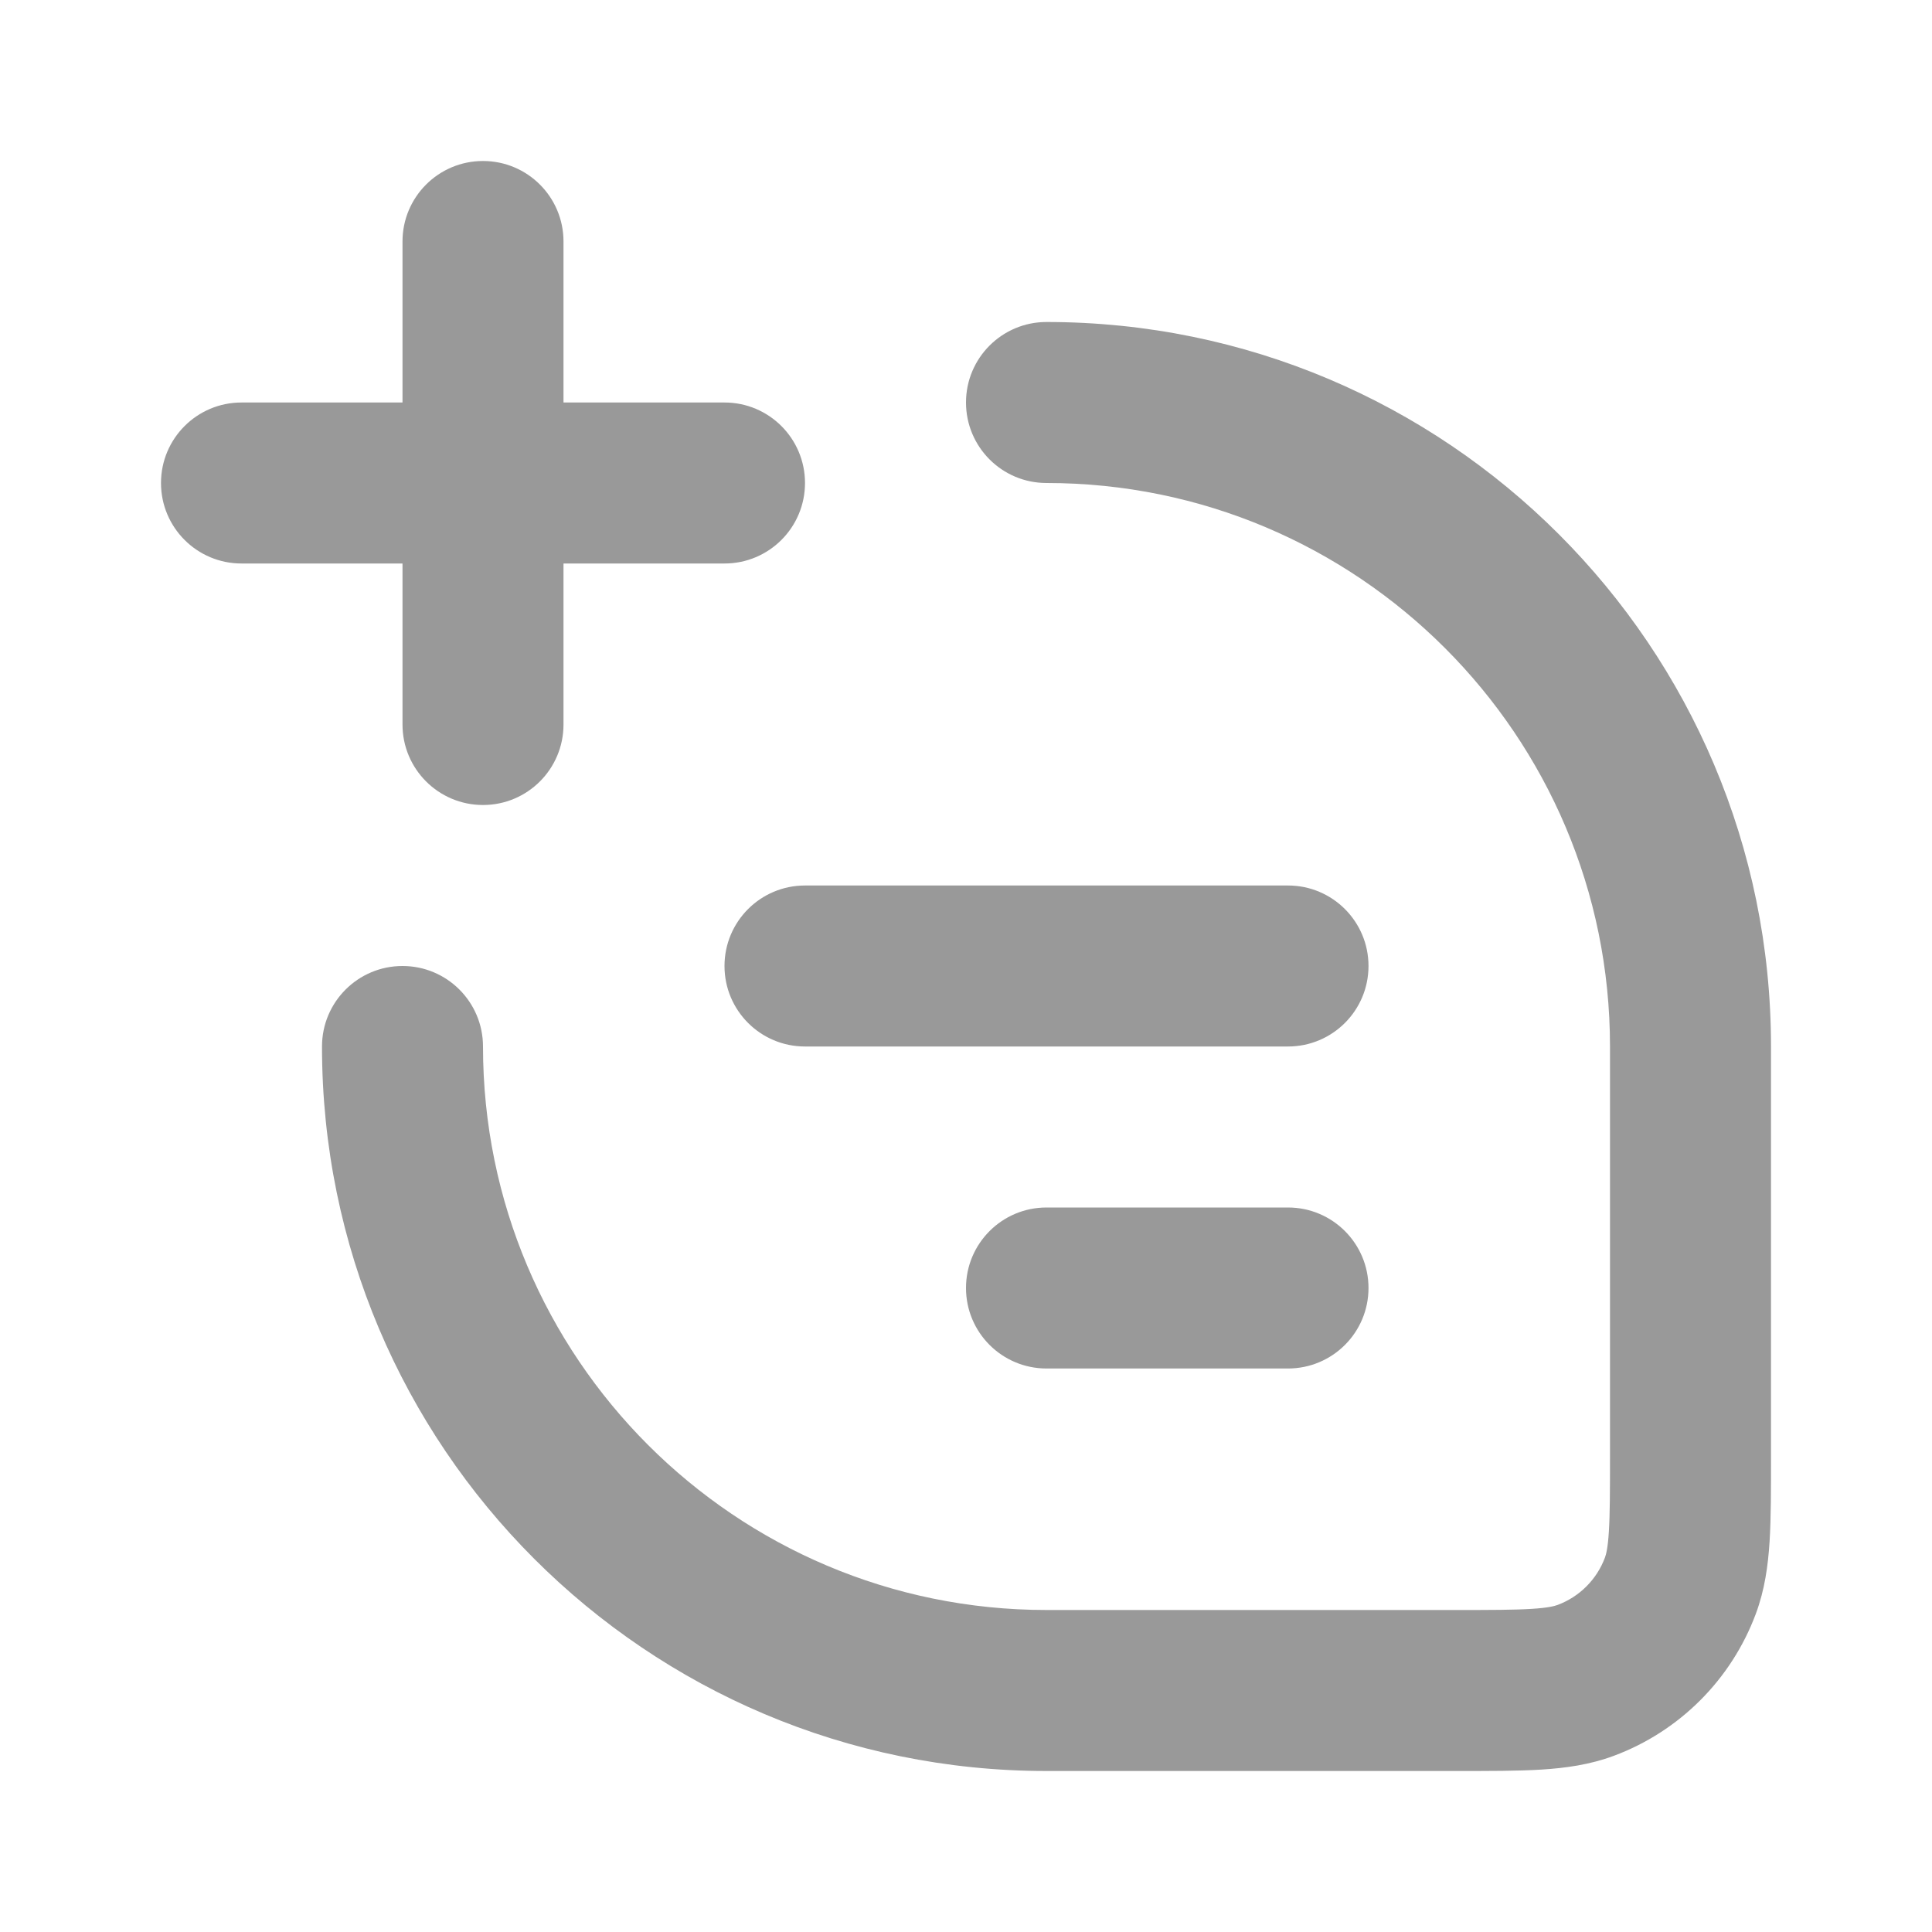 <svg width="48" height="48" viewBox="0 0 48 48" fill="none" xmlns="http://www.w3.org/2000/svg">
<path d="M12 26C12 24.895 11.105 24 10 24C8.895 24 8 24.895 8 26H12ZM41.748 39.398L39.874 38.699V38.699L41.748 39.398ZM39.398 41.748L38.699 39.874H38.699L39.398 41.748ZM26 8C24.895 8 24 8.895 24 10C24 11.105 24.895 12 26 12V8ZM20 22C18.895 22 18 22.895 18 24C18 25.105 18.895 26 20 26V22ZM32 26C33.105 26 34 25.105 34 24C34 22.895 33.105 22 32 22V26ZM10 18C10 19.105 10.895 20 12 20C13.105 20 14 19.105 14 18H10ZM14 6C14 4.895 13.105 4 12 4C10.895 4 10 4.895 10 6L14 6ZM6 10C4.895 10 4 10.895 4 12C4 13.105 4.895 14 6 14V10ZM18 14C19.105 14 20 13.105 20 12C20 10.895 19.105 10 18 10V14ZM26 30C24.895 30 24 30.895 24 32C24 33.105 24.895 34 26 34V30ZM32 34C33.105 34 34 33.105 34 32C34 30.895 33.105 30 32 30V34ZM40 26V36.182H44V26H40ZM36.182 40H26V44H36.182V40ZM26 40C18.268 40 12 33.732 12 26H8C8 35.941 16.059 44 26 44V40ZM40 36.182C40 37.053 39.999 37.616 39.972 38.047C39.947 38.463 39.902 38.623 39.874 38.699L43.622 40.097C43.846 39.496 43.927 38.895 43.965 38.295C44.001 37.711 44 37.004 44 36.182H40ZM36.182 44C37.004 44 37.711 44.001 38.295 43.965C38.895 43.927 39.496 43.846 40.097 43.622L38.699 39.874C38.623 39.902 38.463 39.947 38.047 39.972C37.616 39.999 37.053 40 36.182 40V44ZM39.874 38.699C39.671 39.242 39.242 39.671 38.699 39.874L40.097 43.622C41.727 43.014 43.014 41.727 43.622 40.097L39.874 38.699ZM44 26C44 16.059 35.941 8 26 8V12C33.732 12 40 18.268 40 26H44ZM20 26H32V22H20V26ZM14 18V12H10V18H14ZM14 12L14 6L10 6L10 12H14ZM6 14H12V10H6V14ZM12 14H18V10H12V14ZM26 34H32V30H26V34Z" fill="#999999"/>
</svg>

